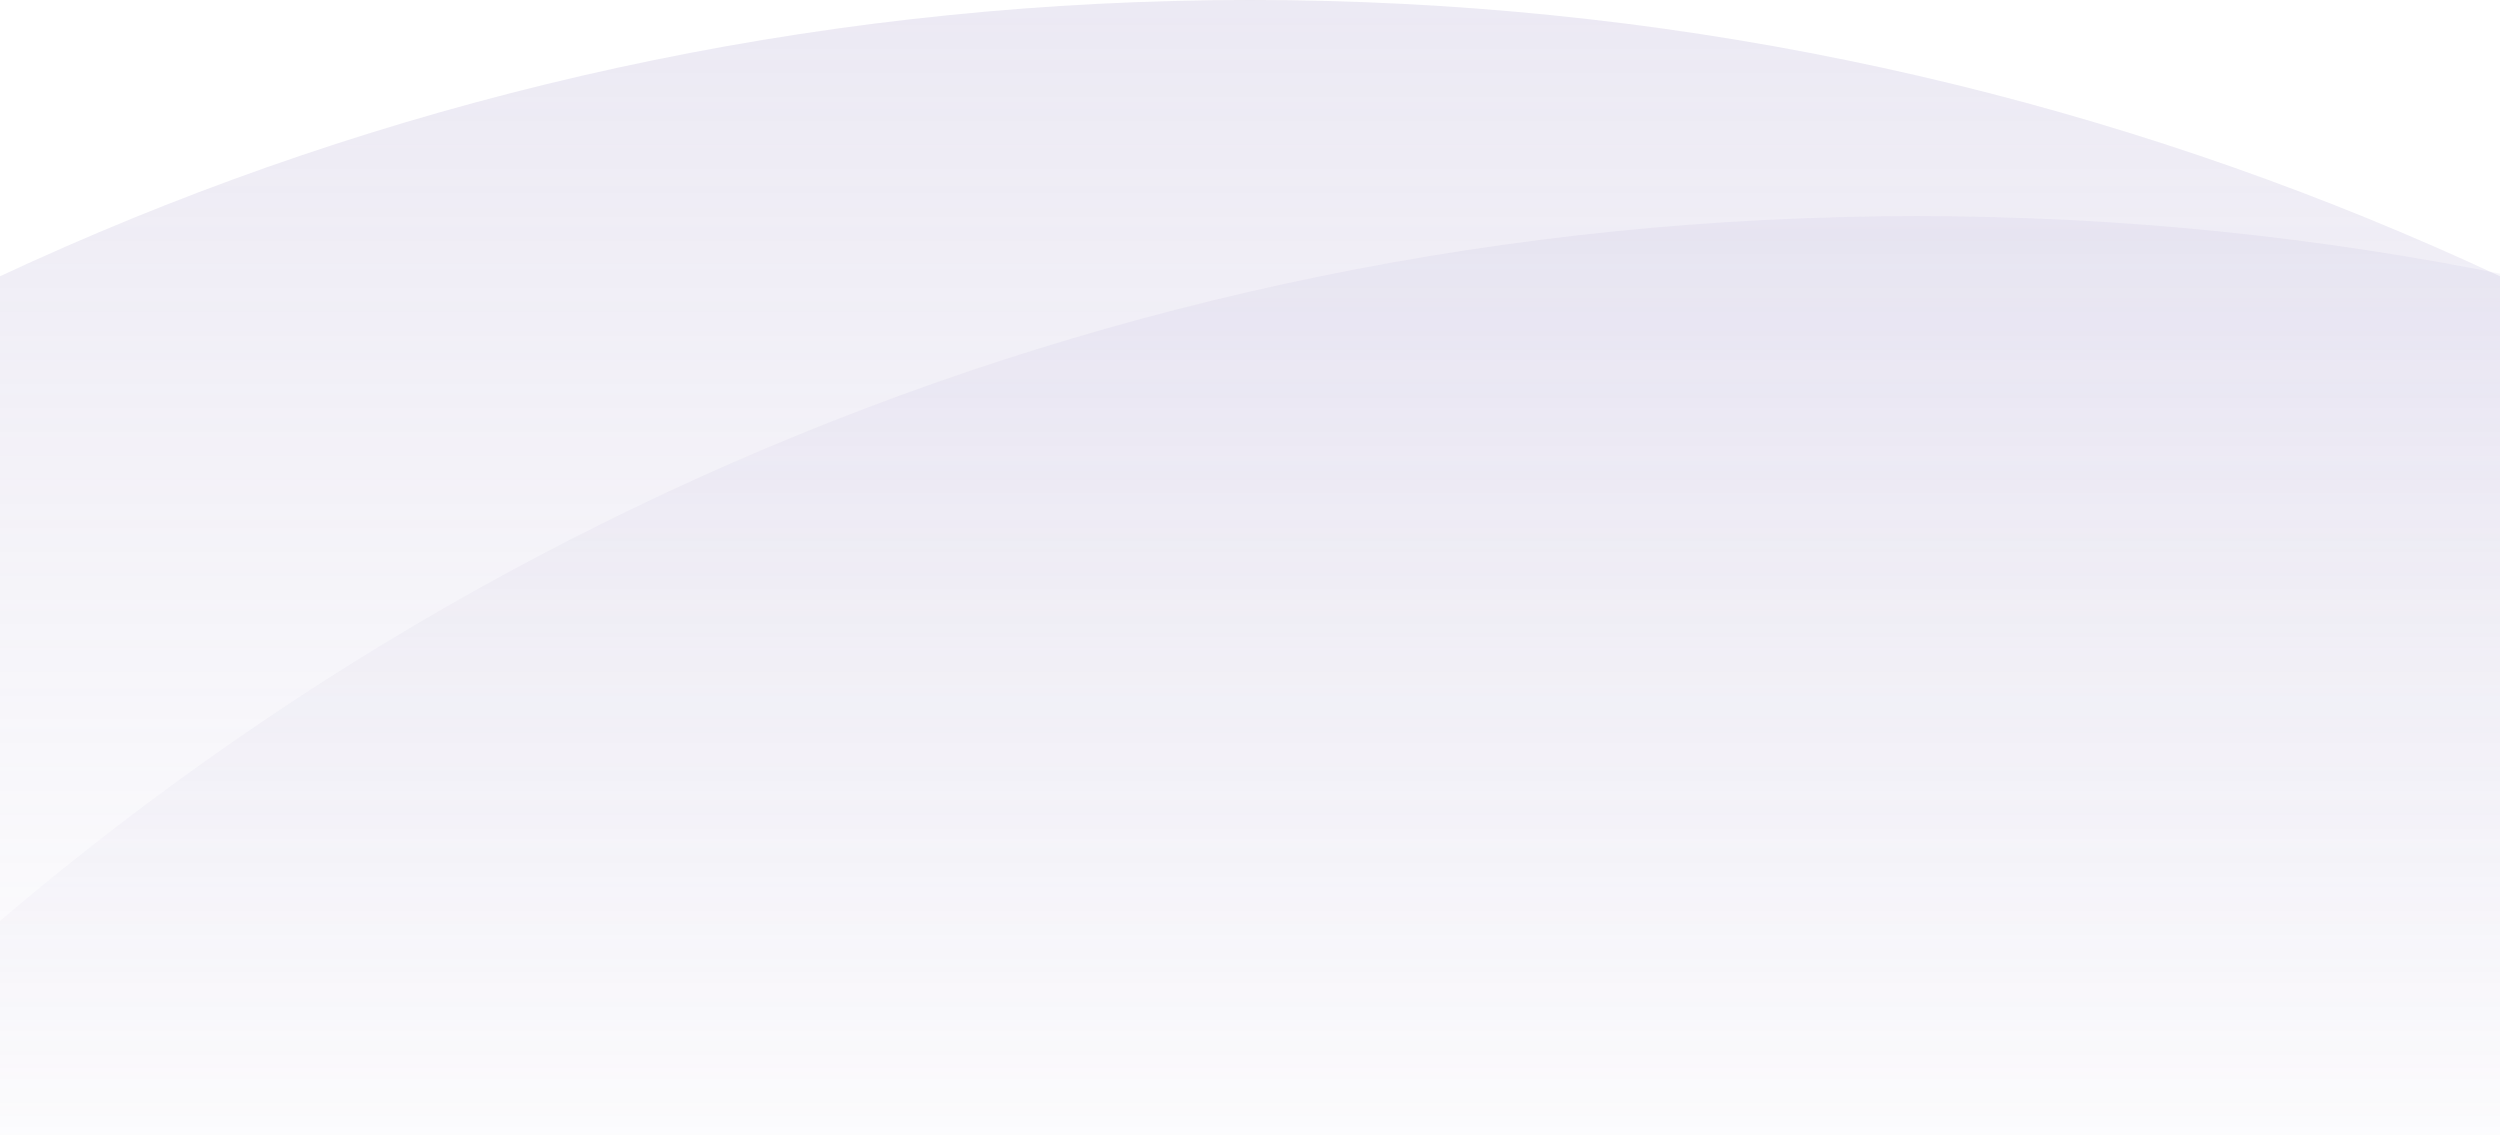<?xml version="1.0" encoding="utf-8"?>
<!-- Generator: Adobe Illustrator 26.0.1, SVG Export Plug-In . SVG Version: 6.00 Build 0)  -->
<svg version="1.1" id="Layer_1" xmlns="http://www.w3.org/2000/svg" xmlns:xlink="http://www.w3.org/1999/xlink" x="0px" y="0px"
	 viewBox="0 0 1920 872" style="enable-background:new 0 0 1920 872;" xml:space="preserve">
<style type="text/css">
	.st0{fill:none;}
	.st1{opacity:0.2;fill:url(#Path_12515_00000058547166562076311880000016093401549832135319_);enable-background:new    ;}
	.st2{opacity:0.1;fill:url(#Path_12516_00000152229262769774437710000008952176563897530518_);enable-background:new    ;}
</style>
<rect class="st0" width="1920" height="872"/>
<linearGradient id="Path_12515_00000158751663448639863760000006088425548738706582_" gradientUnits="userSpaceOnUse" x1="654.356" y1="832.009" x2="654.356" y2="831.804" gradientTransform="matrix(4544 0 0 -4544 -2972434 3780648)">
	<stop  offset="0" style="stop-color:#9E92C6"/>
	<stop  offset="1" style="stop-color:#9E92C6;stop-opacity:0"/>
</linearGradient>
<path id="Path_12515" style="opacity:0.2;fill:url(#Path_12515_00000158751663448639863760000006088425548738706582_);enable-background:new    ;" d="
	M960,0c1254.8,0,2272,1017.2,2272,2272S2214.8,4544,960,4544s-2272-1017.2-2272-2272S-294.8,0,960,0z"/>
<linearGradient id="Path_12516_00000105424002735656224270000001680255861992117930_" gradientUnits="userSpaceOnUse" x1="654.356" y1="832.009" x2="654.356" y2="831.804" gradientTransform="matrix(4544 0 0 -4544 -2971922 3780814)">
	<stop  offset="0" style="stop-color:#9E92C6"/>
	<stop  offset="1" style="stop-color:#9E92C6;stop-opacity:0"/>
</linearGradient>
<path id="Path_12516" style="opacity:0.1;fill:url(#Path_12516_00000105424002735656224270000001680255861992117930_);enable-background:new    ;" d="
	M1472,166c1254.8,0,2272,1017.2,2272,2272S2726.8,4710,1472,4710S-800,3692.8-800,2438S217.2,166,1472,166z"/>
</svg>
